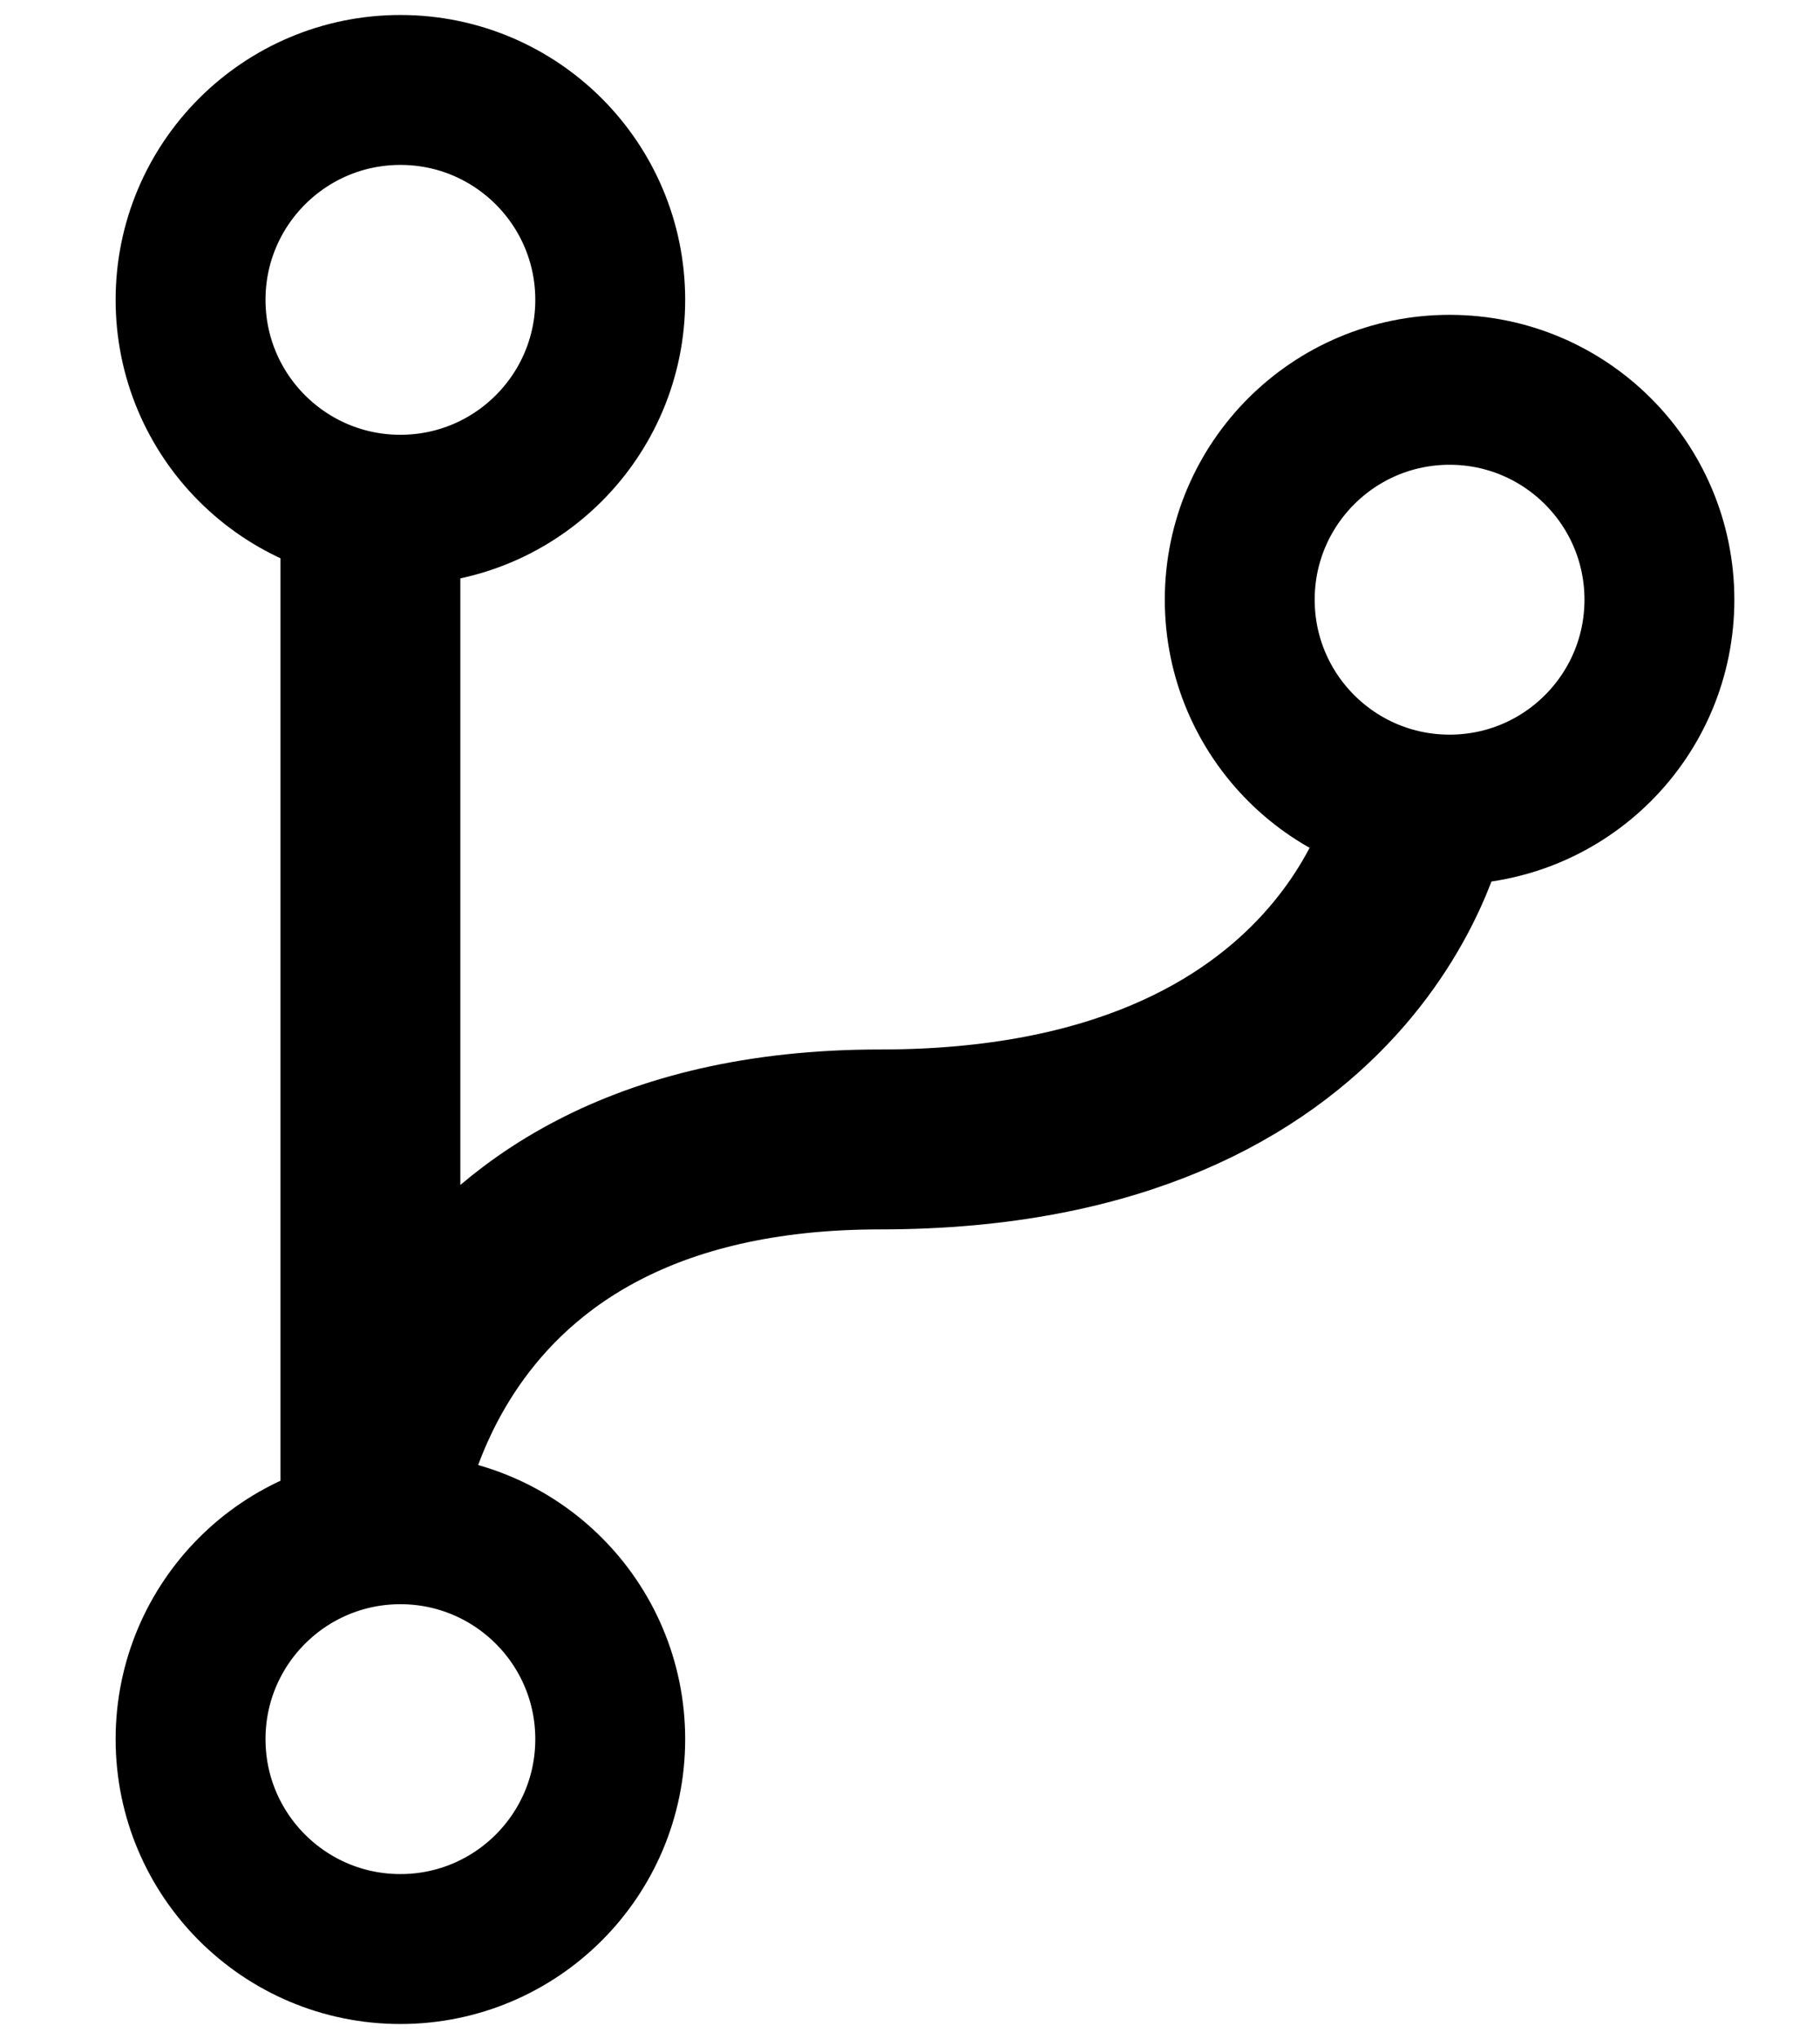 <svg width="25" height="28" viewBox="55 72 36 68" xmlns="http://www.w3.org/2000/svg"><g fill="none" stroke="#000"><g transform="translate(-11)" stroke-width="5"><circle cx="67" cy="82" r="7"/><circle cx="67" cy="130" r="7"/><circle cx="102" cy="92" r="7"/></g><path d="M55 89v34s1-13 17-13 18-11 18-11" stroke-width="6"/></g></svg>